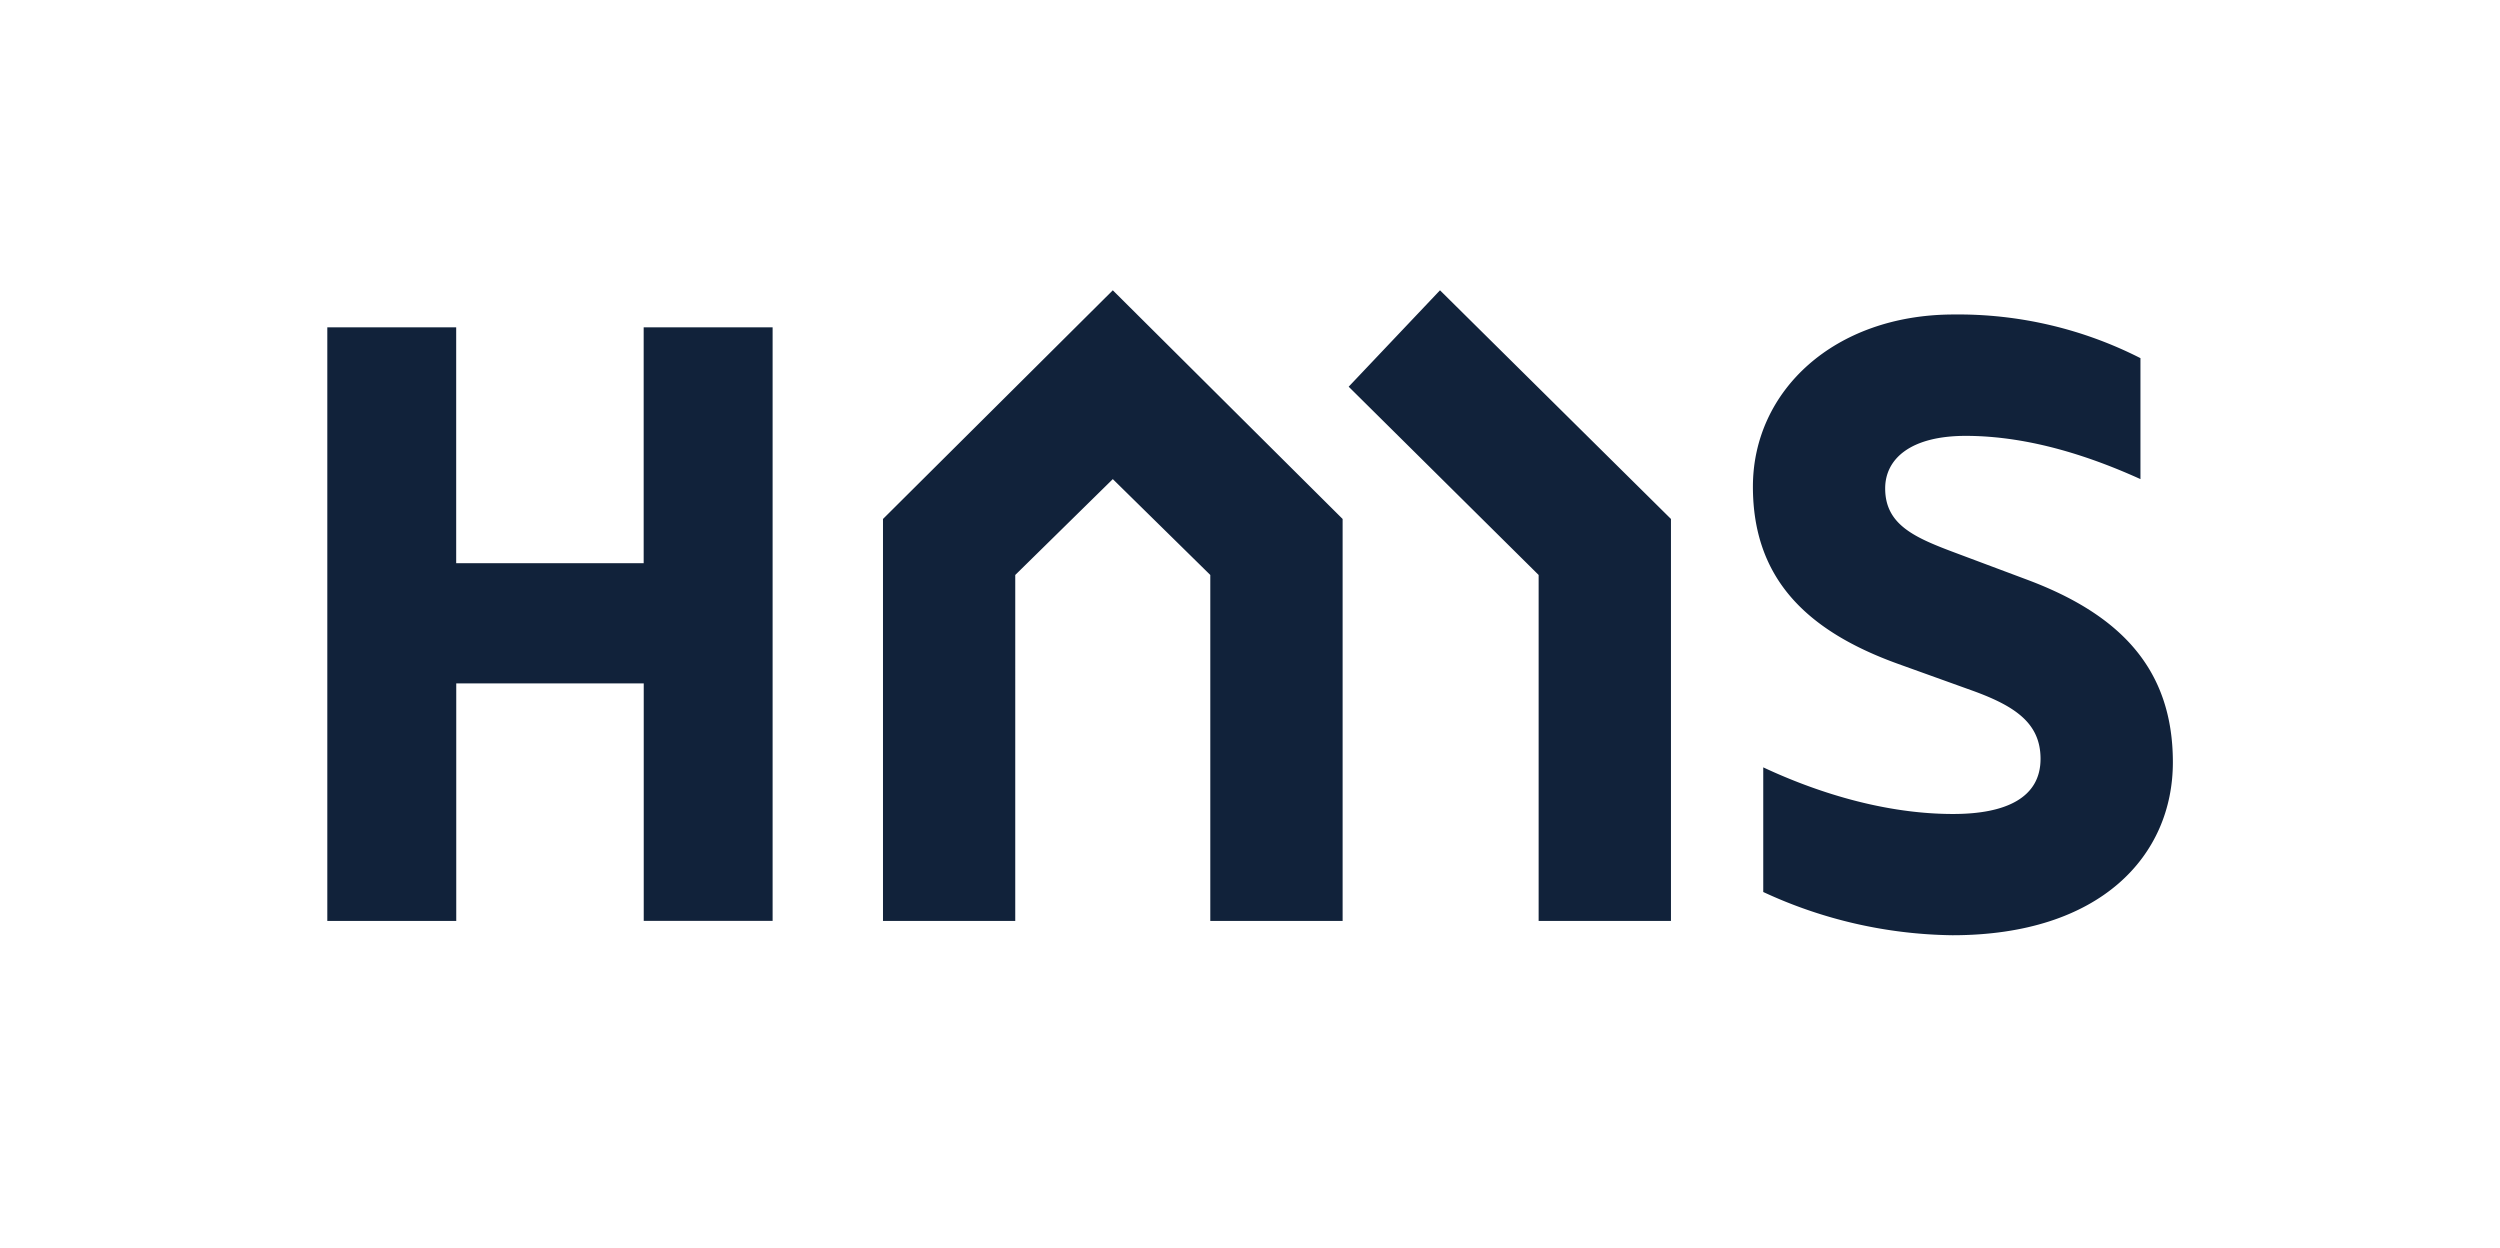 <svg id="Layer_1" data-name="Layer 1" xmlns="http://www.w3.org/2000/svg" viewBox="0 0 413.37 206.4"><defs><style>.cls-1{fill:#11223a;}</style></defs><title>HMS_Logo_RGB_Blue</title><path class="cls-1" d="M54.12,152.28H75.44V113h31v39.26h21.31V54.12H106.43v39h-31v-39H54.12ZM323.35,91.42c-6.73-2.52-11.64-4.62-11.64-10.66,0-4.9,4.21-8.69,13.32-8.69,10.8,0,21.17,3.65,28.89,7.15v-20A66.36,66.36,0,0,0,323.07,52c-19.77,0-33.23,12.62-33.23,28.47,0,15.14,8.83,23.83,24,29.3l12.48,4.49c6.88,2.52,11.08,5.32,11.08,11.21,0,6.45-5.75,9.12-14.44,9.12-12.76,0-24.54-4.49-31.41-7.71v20.61a76.27,76.27,0,0,0,31.27,7.15c24.54,0,36.46-13.18,36.46-28.6s-8.7-24.4-24-30.15ZM223,63.94l31.41,31.13v57.21h21.88V85.81L238.1,48ZM146,85.81v66.47h21.87V95.07L184,79.22l16.12,15.85v57.21H222V85.81L184,48Z"/></svg>